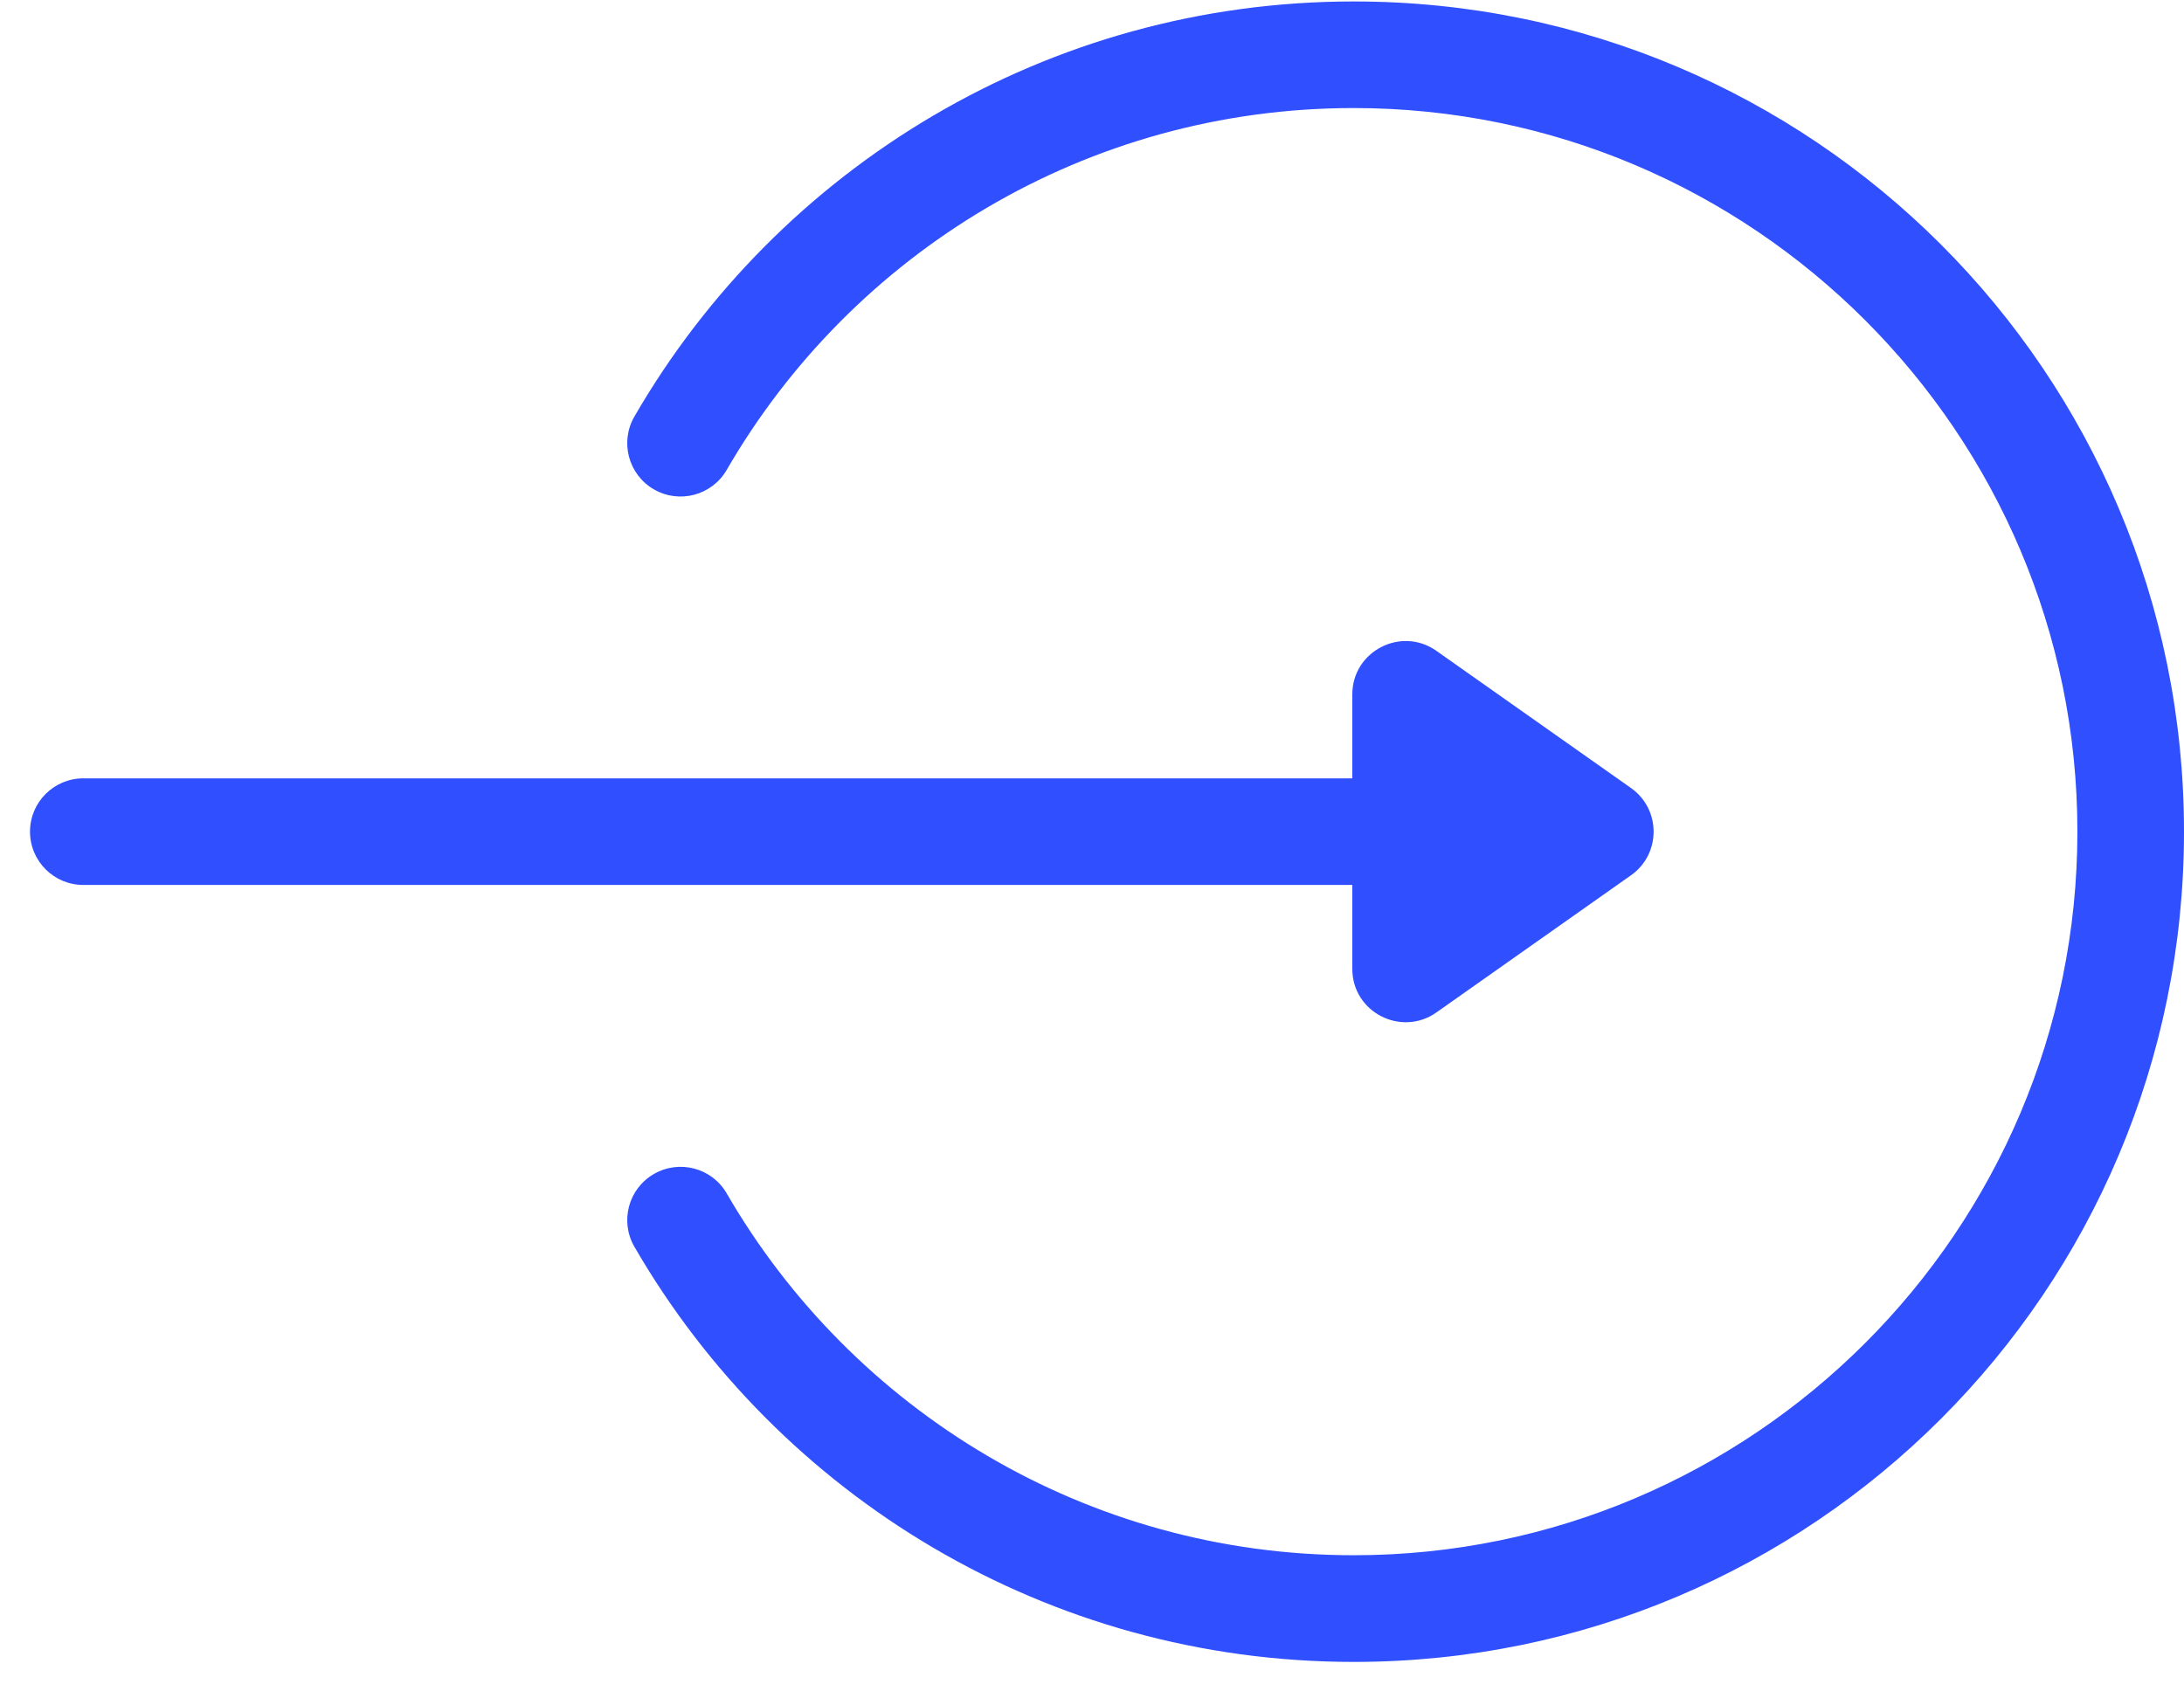 <?xml version="1.0" encoding="UTF-8"?>
<svg width="27px" height="21px" viewBox="0 0 27 21" version="1.1" xmlns="http://www.w3.org/2000/svg" xmlns:xlink="http://www.w3.org/1999/xlink">
    <!-- Generator: Sketch 51.3 (57544) - http://www.bohemiancoding.com/sketch -->
    <title>login</title>
    <desc>Created with Sketch.</desc>
    <defs></defs>
    <g id="Page-1" stroke="none" stroke-width="1" fill="none" fill-rule="evenodd">
        <g id="15" transform="translate(-1261, -299)" fill="#304FFF" fill-rule="nonzero">
            <g id="Group-4" transform="translate(1226, 106)">
                <g id="login" transform="translate(35, 193)">
                    <path d="M20.164,9.744 L17.757,8.047 C17.321,7.74 16.718,8.053 16.718,8.586 L16.718,9.624 L1.03,9.624 C0.666,9.624 0.371,9.919 0.371,10.283 C0.371,10.647 0.666,10.942 1.03,10.942 L16.718,10.942 L16.718,11.98 C16.718,12.517 17.324,12.824 17.757,12.519 L20.164,10.822 C20.536,10.56 20.536,10.007 20.164,9.744 Z" id="Shape"></path>
                    <path d="M16.735,0.018 C12.949,0.018 9.623,2.073 7.843,5.15 C7.661,5.465 7.768,5.868 8.084,6.051 C8.399,6.233 8.802,6.125 8.984,5.81 C10.533,3.133 13.427,1.336 16.735,1.336 C21.668,1.336 25.682,5.35 25.682,10.283 C25.682,15.217 21.668,19.23 16.735,19.23 C13.425,19.23 10.532,17.431 8.984,14.756 C8.802,14.441 8.399,14.334 8.084,14.516 C7.768,14.698 7.661,15.101 7.843,15.416 C9.624,18.495 12.949,20.549 16.735,20.549 C22.408,20.549 27,15.957 27,10.283 C27,4.61 22.409,0.018 16.735,0.018 Z" id="Shape"></path>
                </g>
            </g>
        </g>
    </g>
</svg>